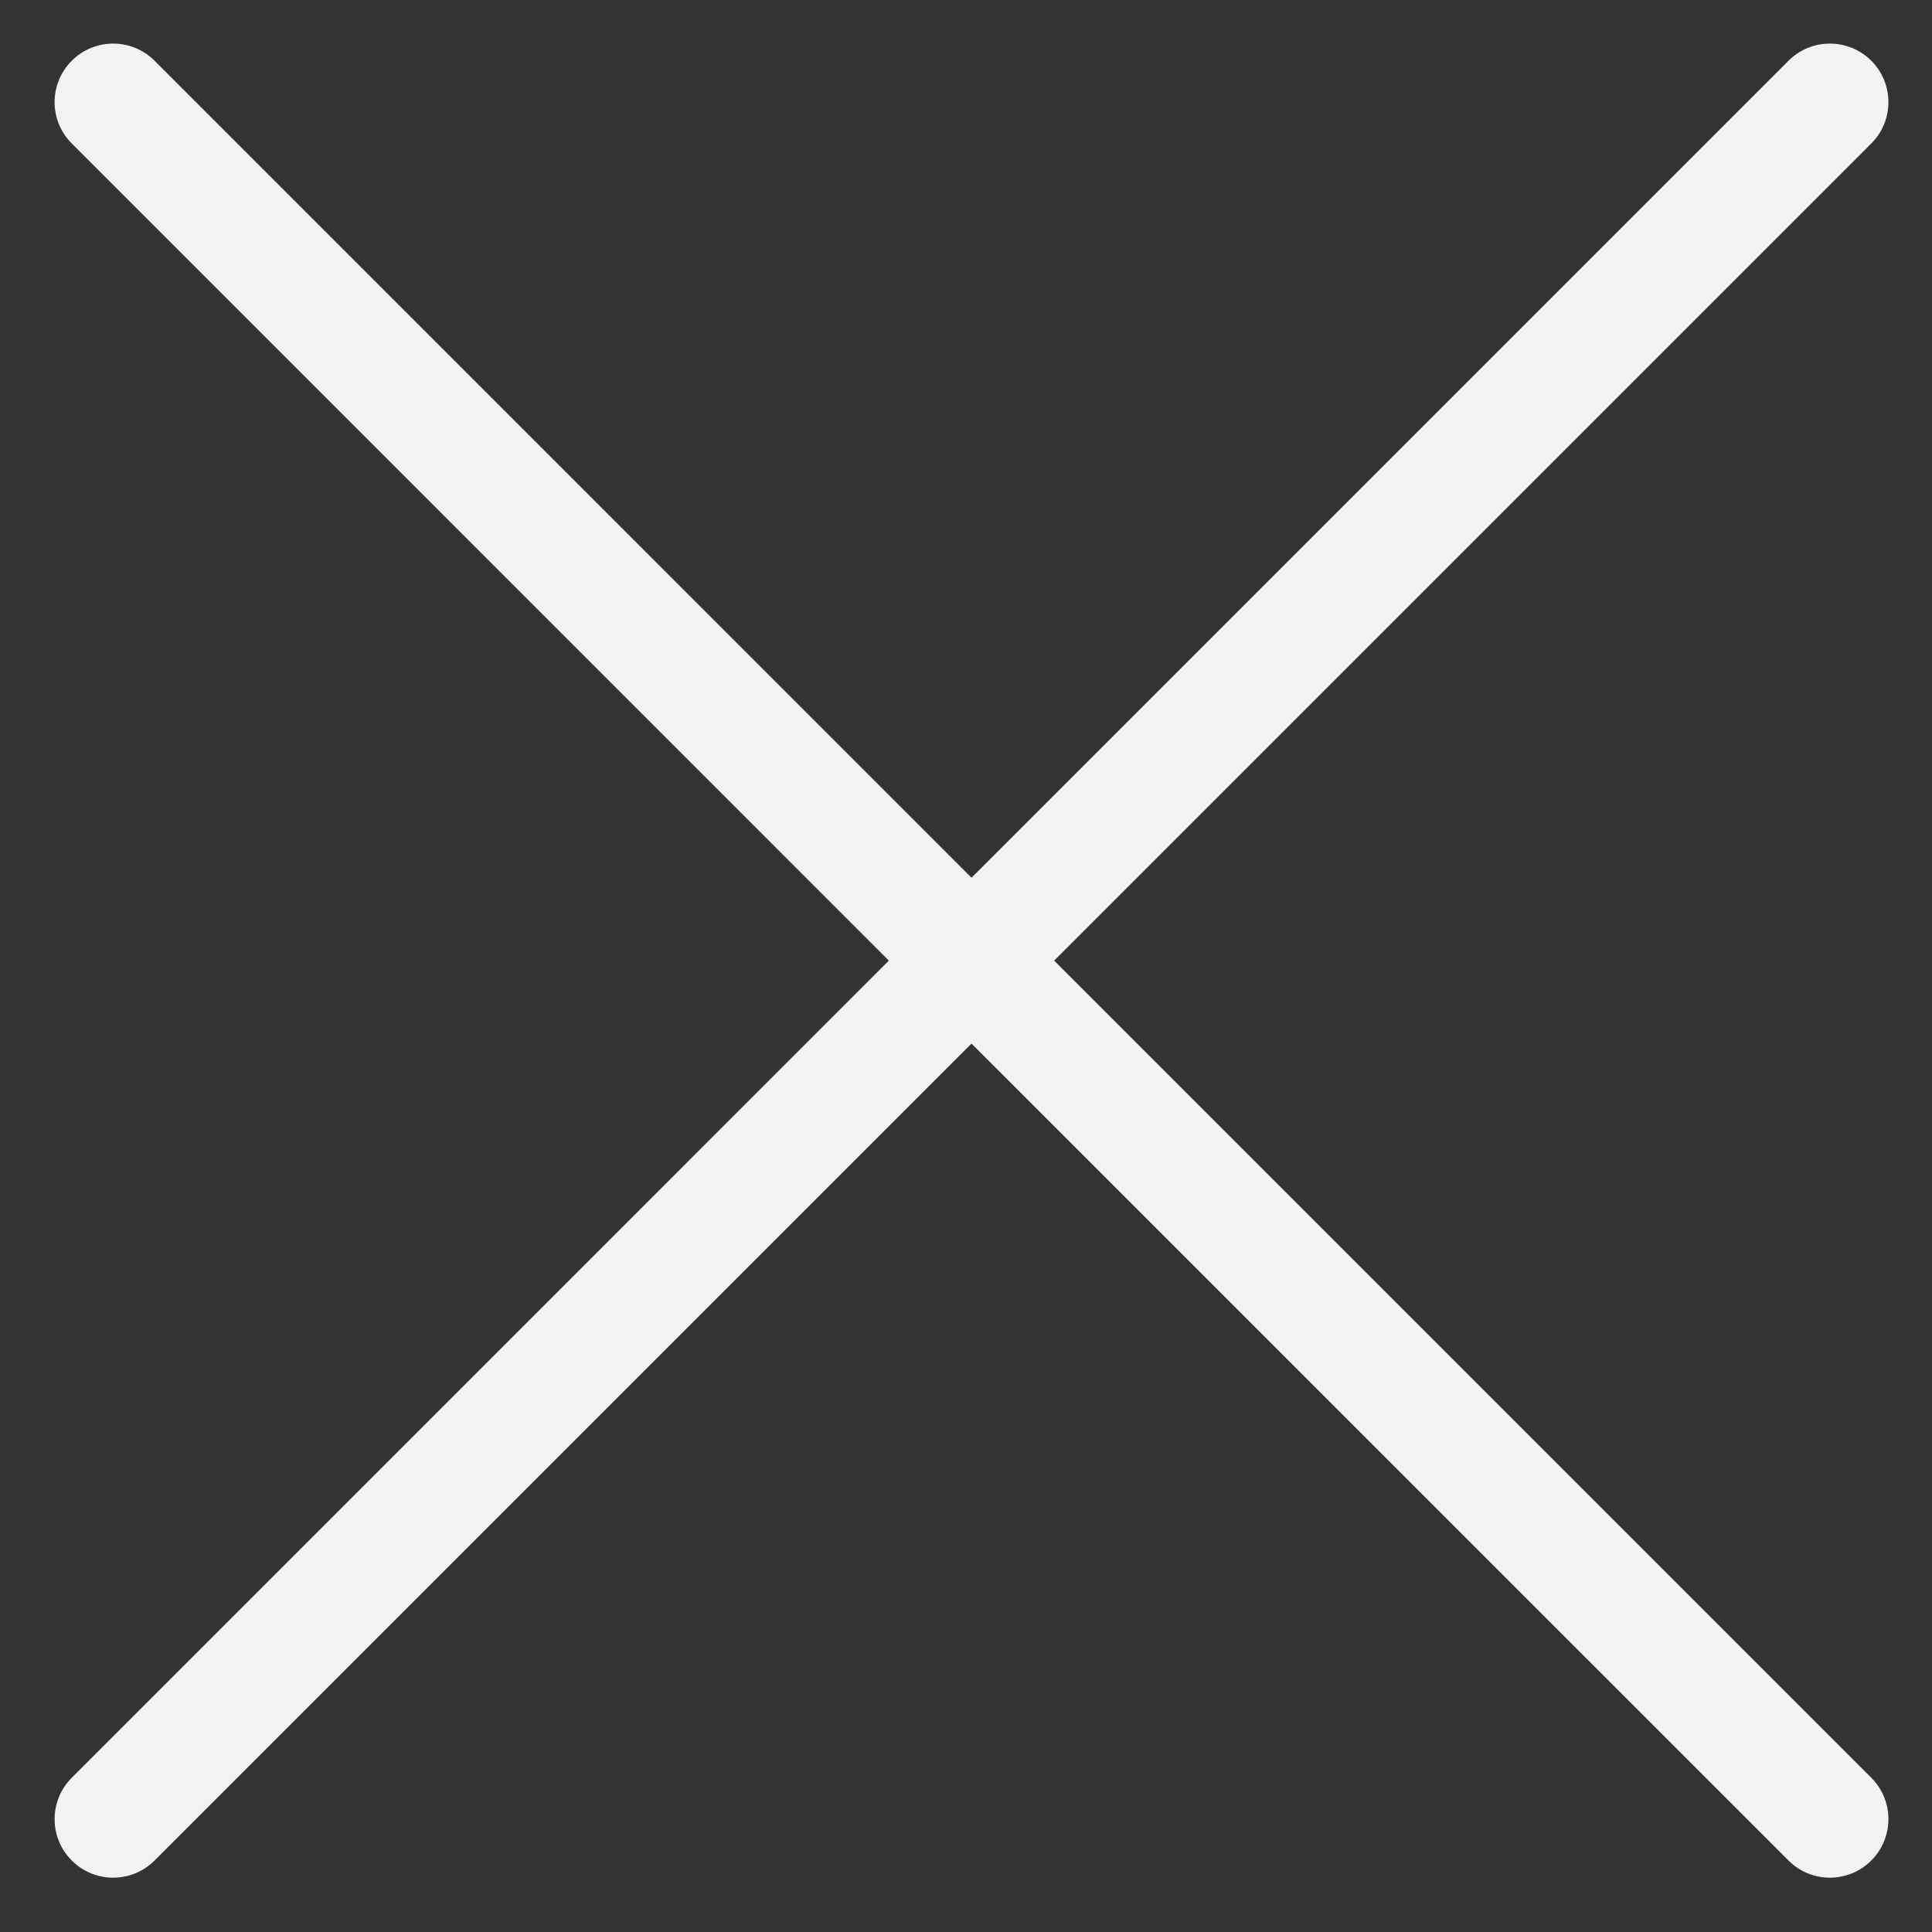 <svg width="33" height="33" viewBox="0 0 33 33" fill="none" xmlns="http://www.w3.org/2000/svg">
<rect x="0" y="0" width="33" height="33" fill="#333333" stroke="none"/>
<path fill-rule="evenodd" clip-rule="evenodd" d="M31.963 2.451C32.353 2.061 32.353 1.428 31.963 1.037C31.572 0.647 30.939 0.647 30.549 1.037L16.594 14.992L2.64 1.037C2.249 0.647 1.616 0.647 1.226 1.037C0.835 1.428 0.835 2.061 1.226 2.451L15.182 16.408L1.226 30.365C0.835 30.756 0.835 31.389 1.226 31.779C1.616 32.17 2.249 32.17 2.64 31.779L16.594 17.825L30.549 31.779C30.939 32.17 31.572 32.17 31.963 31.779C32.353 31.389 32.353 30.756 31.963 30.365L18.006 16.408L31.963 2.451Z" fill="#F2F2F2"/>
</svg>
